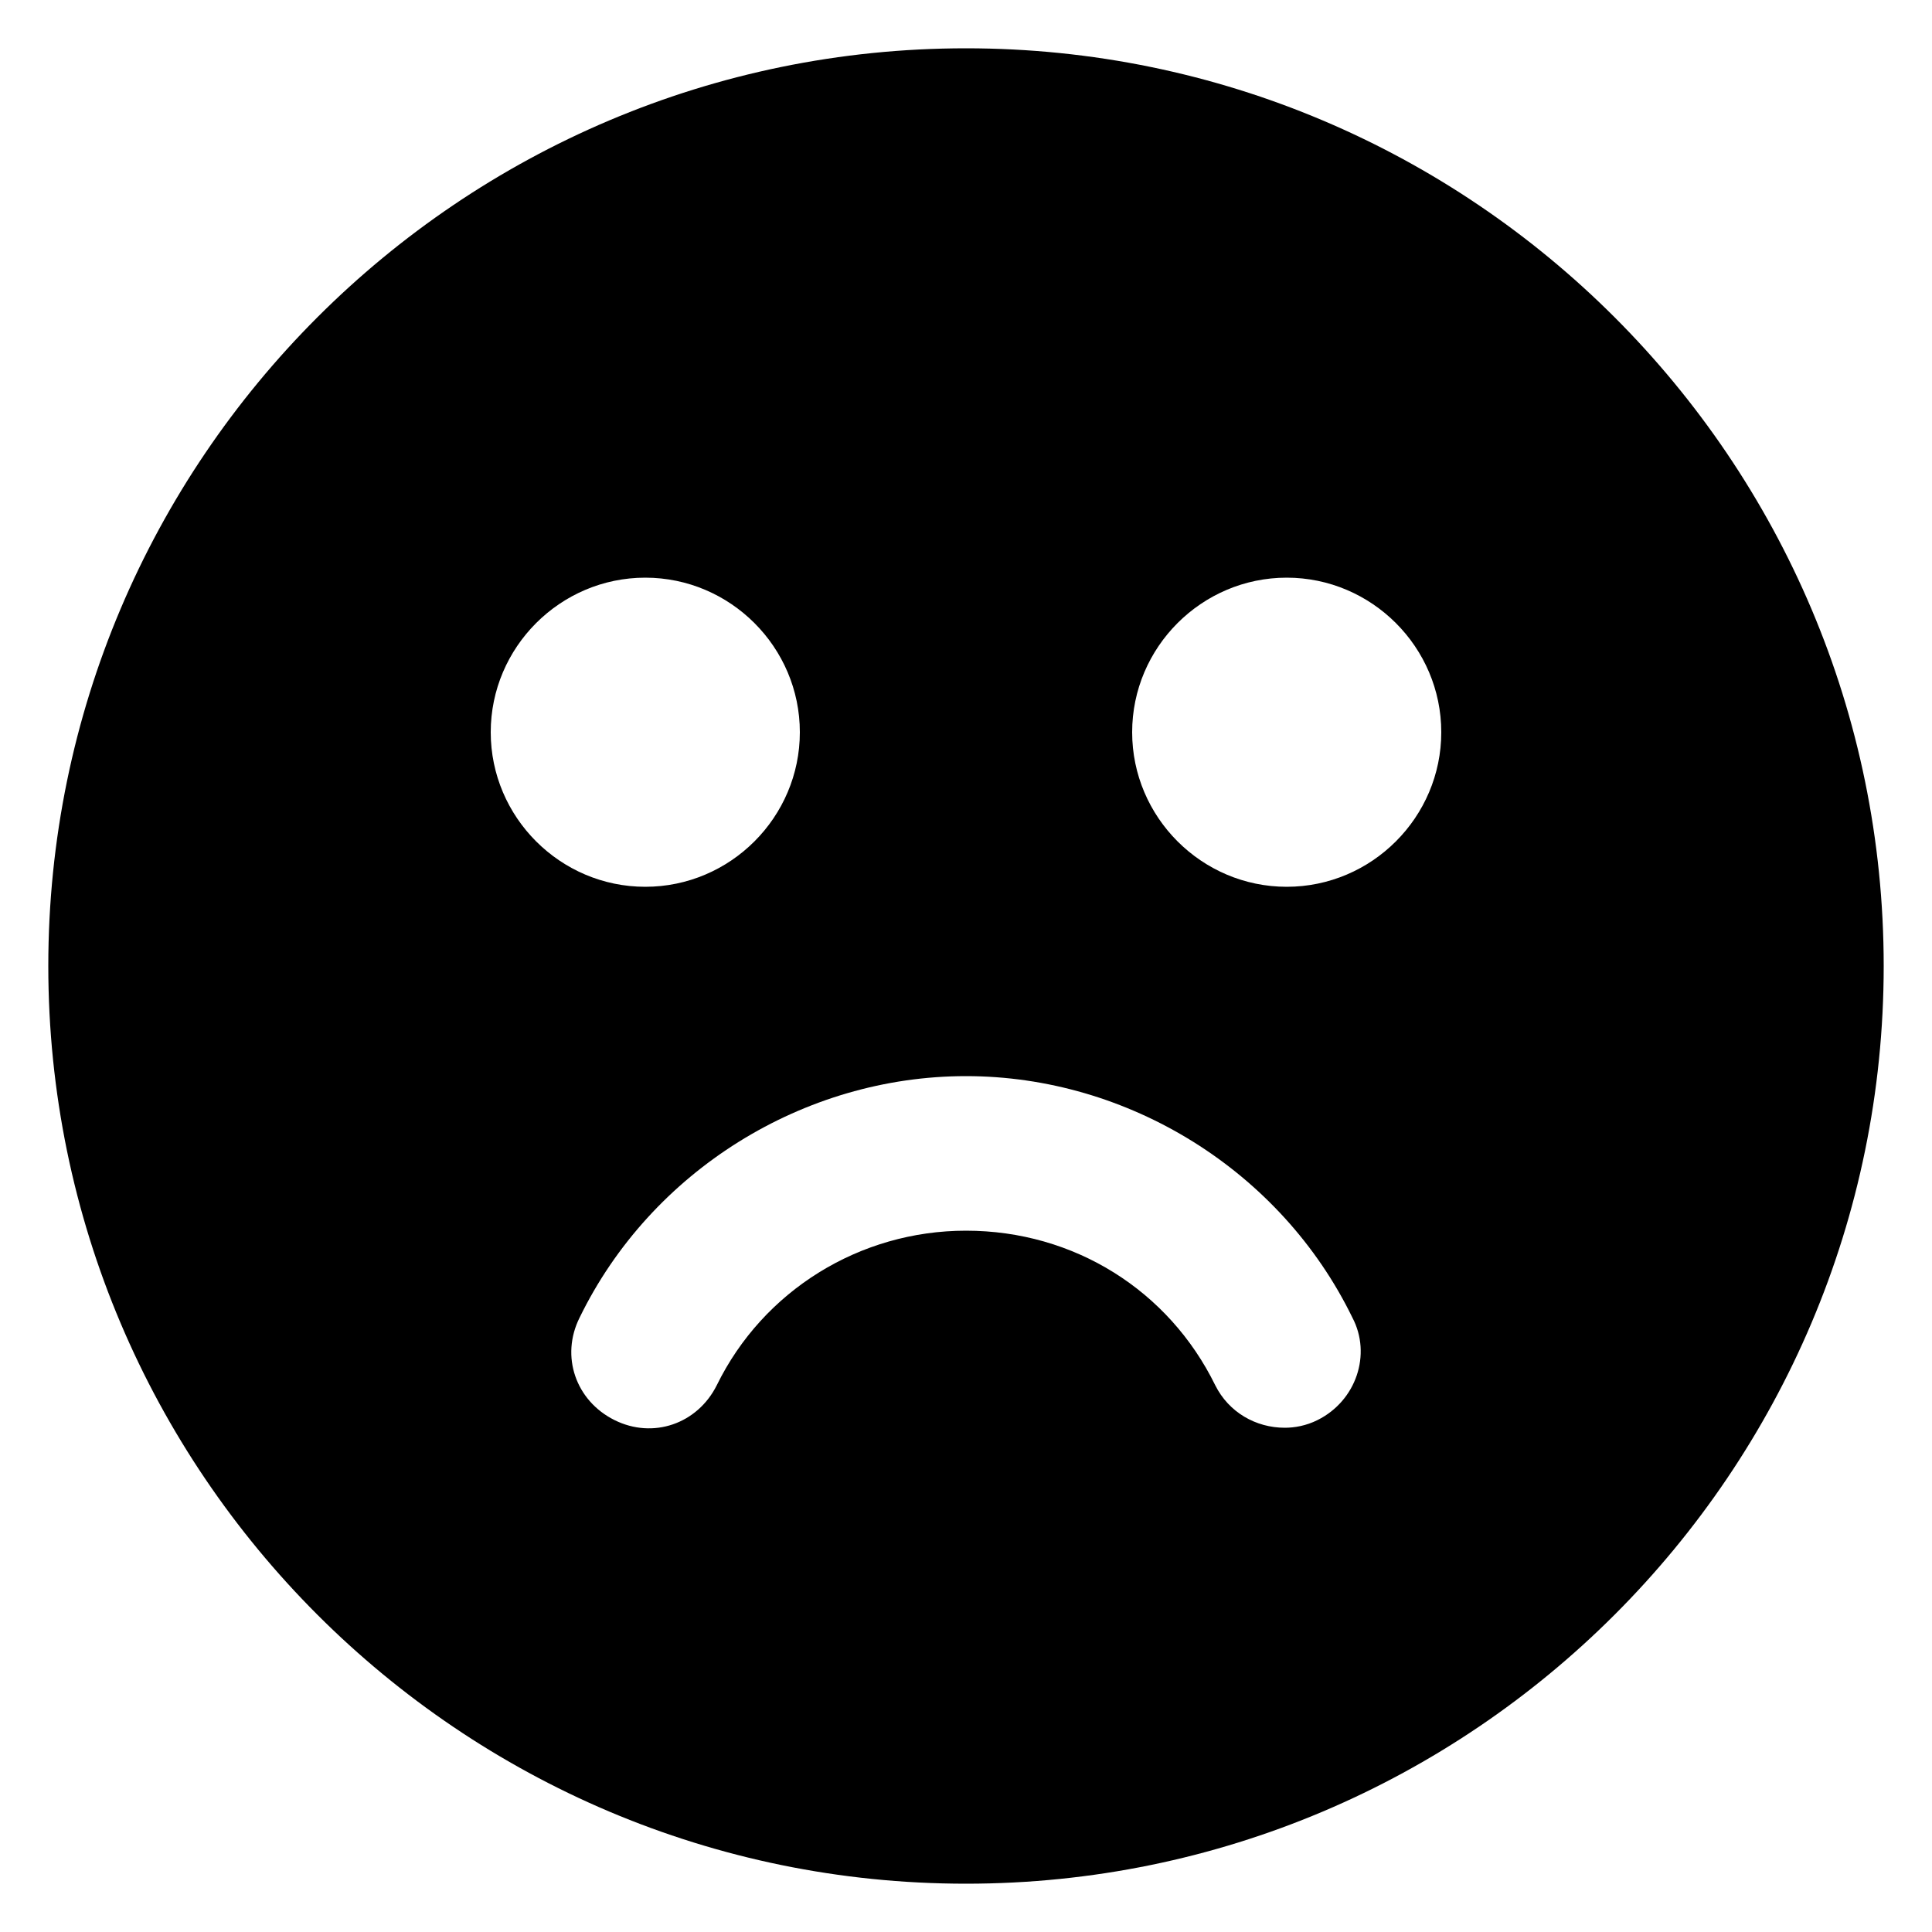 <svg width="1600" height="1600" viewBox="0 0 1200 1200" xmlns="http://www.w3.org/2000/svg"><path d="M600 30C285.6 30 30 285.6 30 600s255.6 570 570 570 570-255.6 570-570S914.4 30 600 30zM304.8 454.8c0-52.8 43.2-96 96-96s96 43.2 96 96-43.2 96-96 96-96-43.2-96-96zM818.4 882c-7.2 3.6-14.4 4.8-20.4 4.8-18 0-34.8-9.6-43.2-26.4-28.8-58.8-87.6-96-154.8-96-66 0-126 37.2-154.8 96-12 24-39.6 33.6-63.6 21.6s-33.6-39.6-21.6-63.6c44.4-91.2 139.2-150 240-150 100.8 0 195.6 58.8 240 150C852.0 841.2 842.4 870 818.4 882zm-19.2-331.2c-52.8 0-96-43.2-96-96s43.2-96 96-96 96 43.2 96 96-43.2 96-96 96z"/></svg>